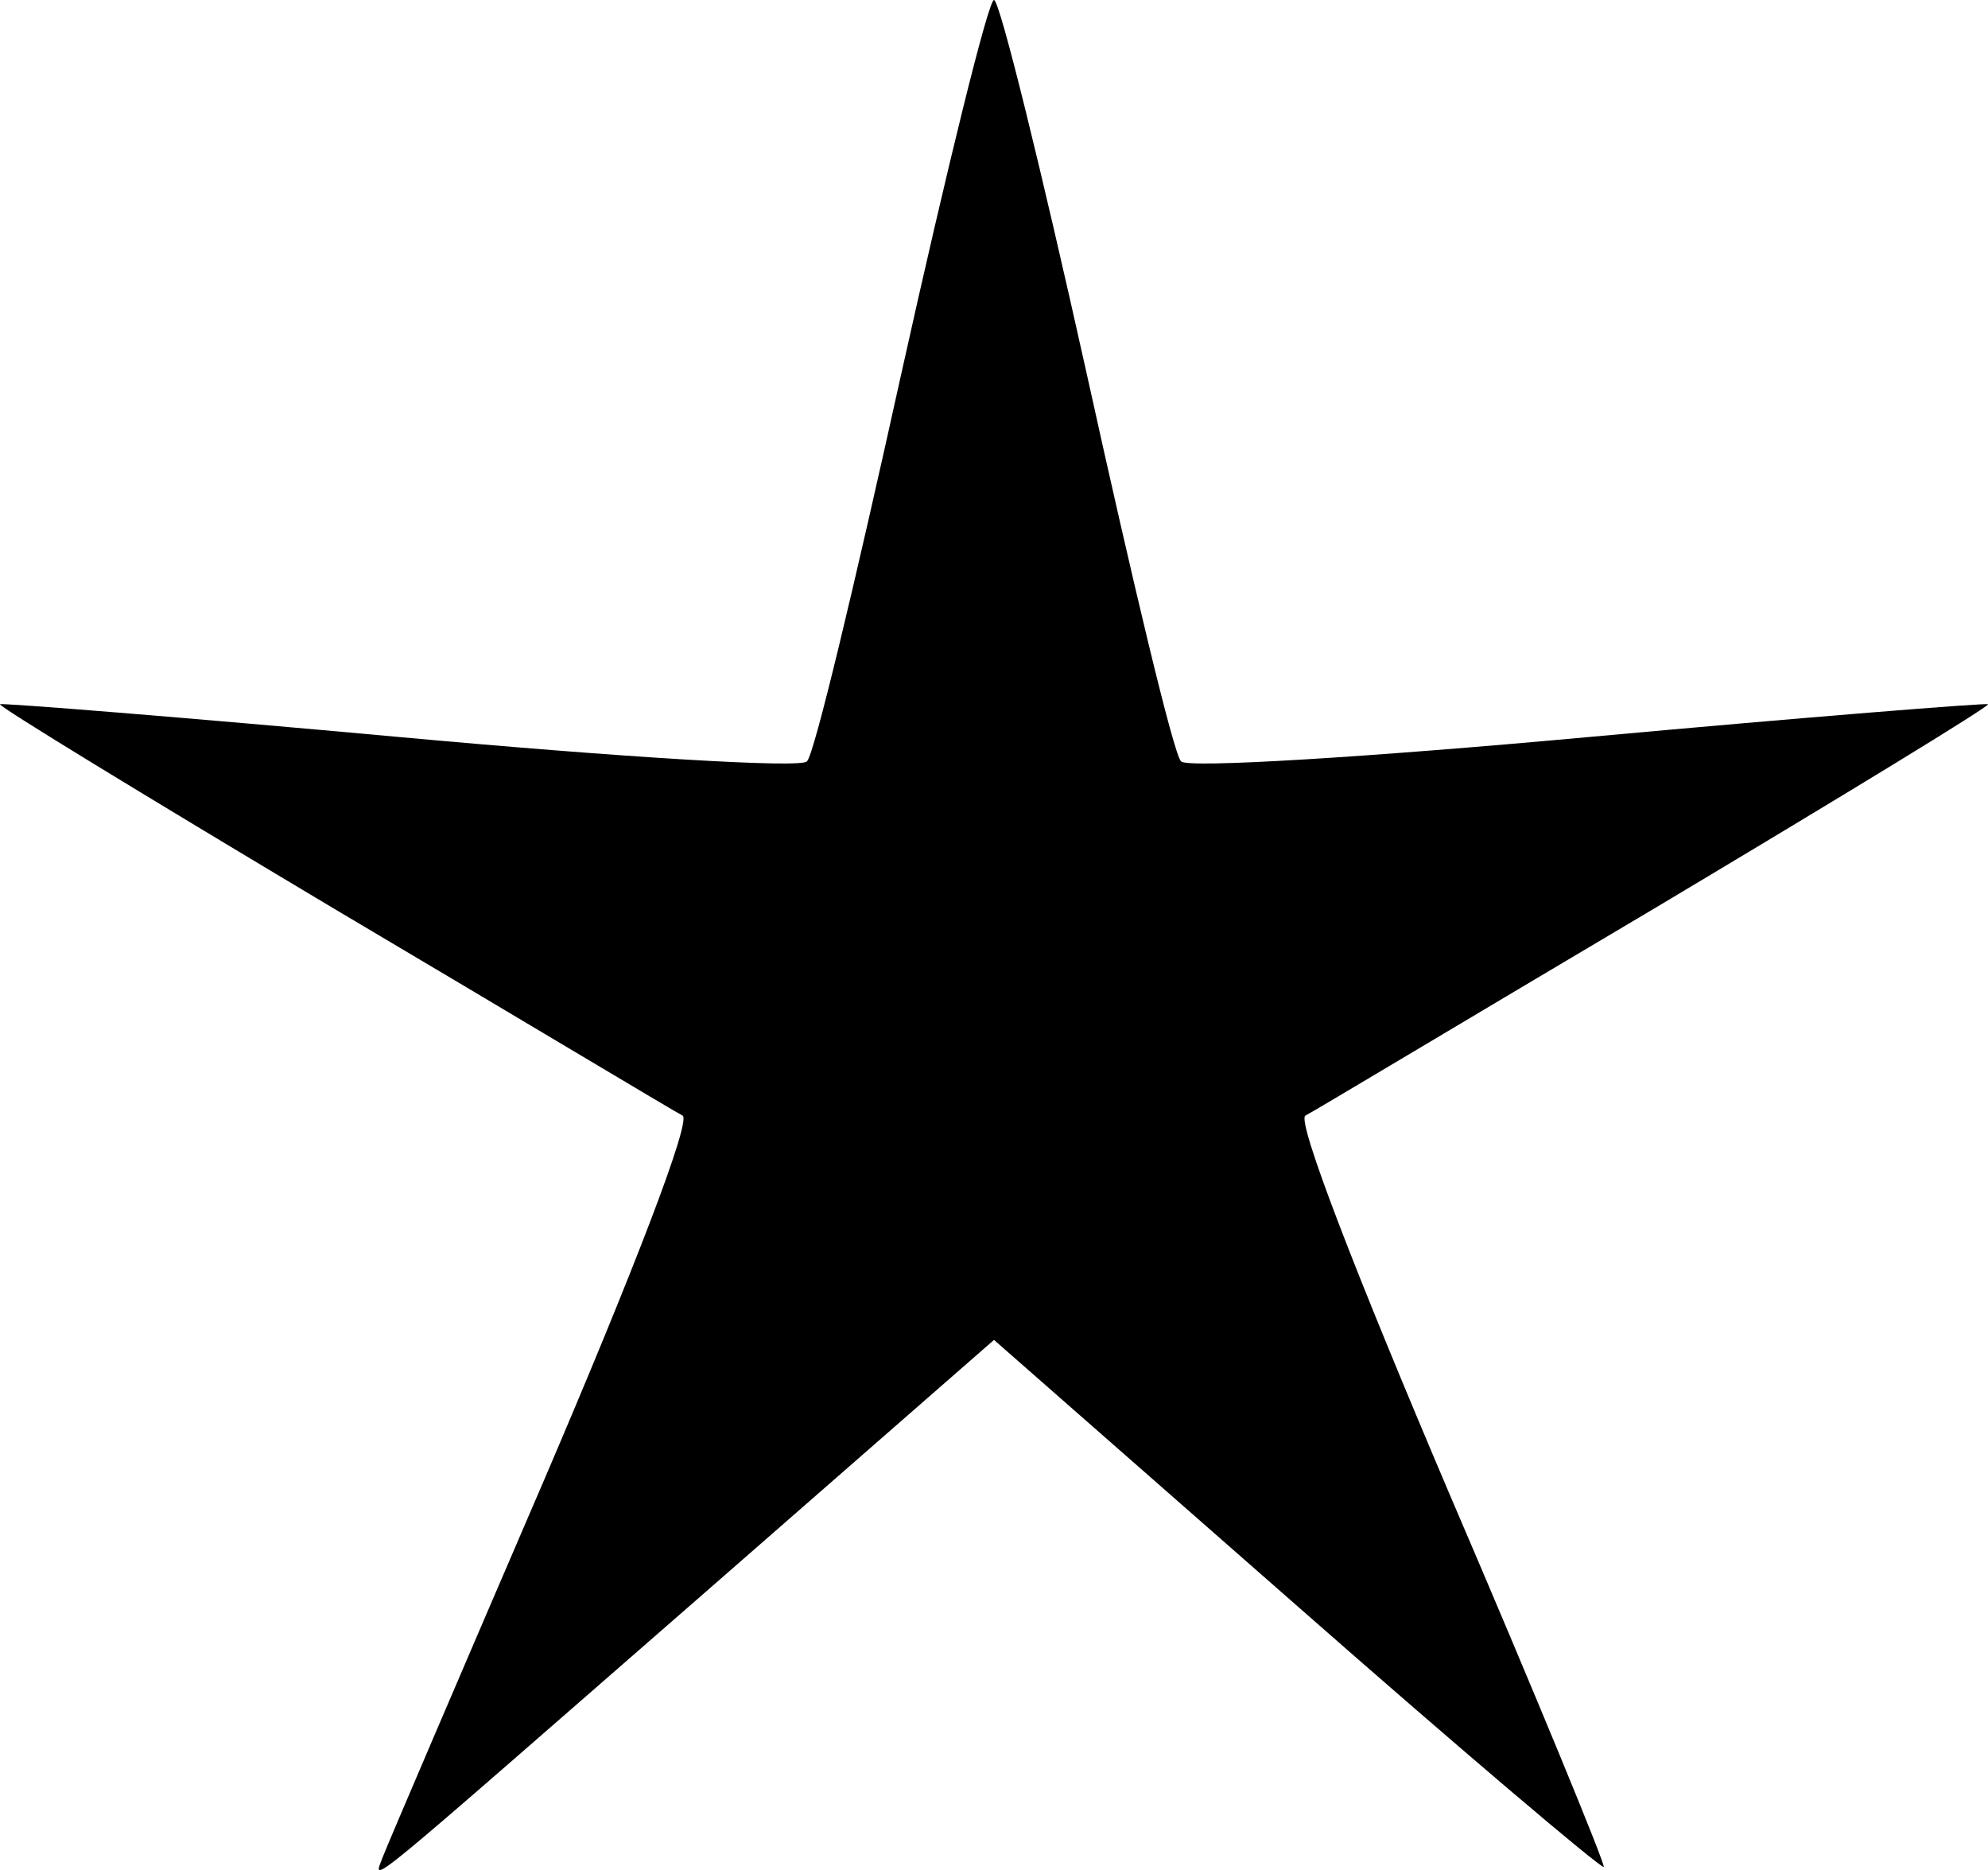 <svg xmlns="http://www.w3.org/2000/svg" id="root" viewBox="203.97 250 1392.06 1309.15">
  <path
    d="M472 1550 c3 -8 54 -127 113 -264 63 -147 103 -251 97 -255 -6 -3 -116 -69 -246 -146 -129 -77 -234 -141 -232 -142 1 -1 127 9 280 23 153 14 281 22 285 17 5 -4 34 -126 66 -271 32 -144 61 -262 65 -262 4 0 33 118 65 262 32 145 61 267 66 271 4 5 132 -3 285 -17 153 -14 279 -24 280 -23 2 1 -103 65 -232 142 -130 77 -240 143 -246 146 -6 4 35 110 101 265 61 142 109 259 108 261 -2 1 -99 -81 -215 -183 l-212 -186 -198 173 c-250 218 -237 208 -230 189z"
  ></path>
</svg>
